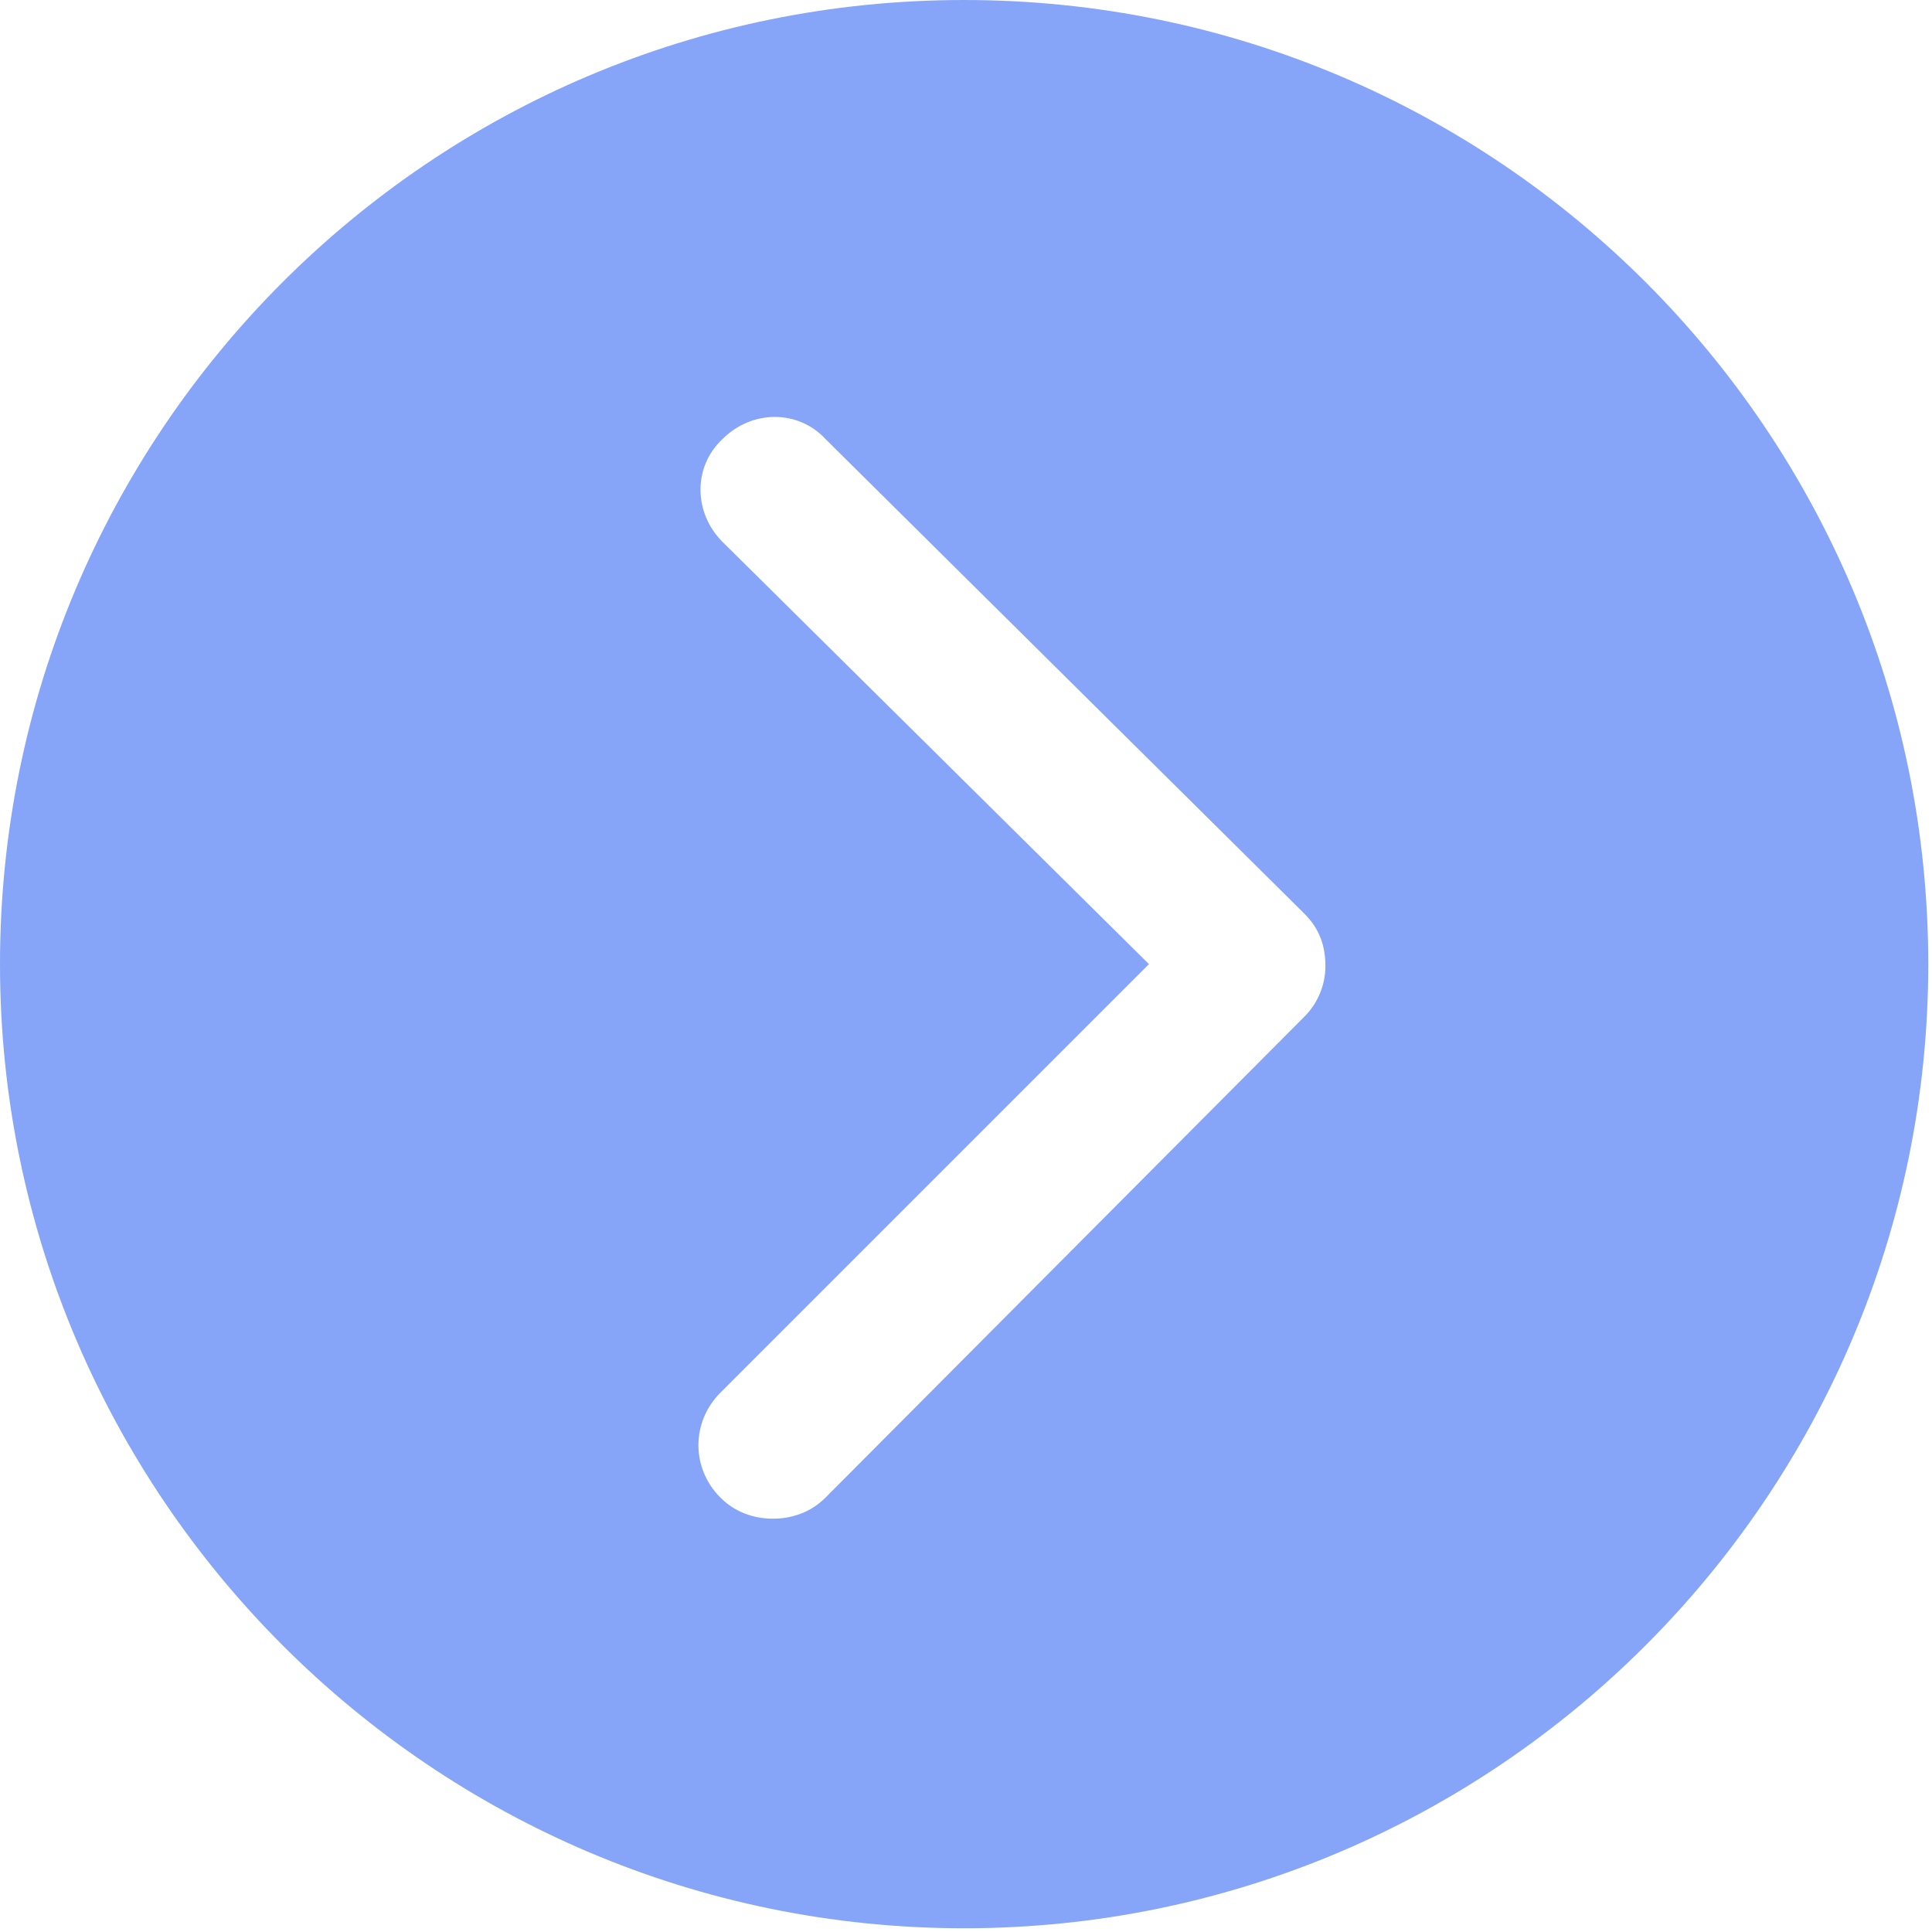 <?xml version="1.0" encoding="UTF-8" standalone="no"?>
<svg width="30px" height="30px" viewBox="0 0 30 30" version="1.1" xmlns="http://www.w3.org/2000/svg" xmlns:xlink="http://www.w3.org/1999/xlink">
    <!-- Generator: Sketch 48 (47235) - http://www.bohemiancoding.com/sketch -->
    <title>右边-箭头@2x</title>
    <desc>Created with Sketch.</desc>
    <defs></defs>
    <g id="3-2帮助中心" stroke="none" stroke-width="1" fill="none" fill-rule="evenodd" transform="translate(-1460, -879)">
        <g id="内容" transform="translate(360, 540)" fill="#86A5F8" fill-rule="nonzero">
            <g id="右边-箭头" transform="translate(1100, 339)">
                <path d="M14.971,1.4274296e-15 C6.686,1.4274296e-15 0,6.719 0,14.971 C0,23.223 6.719,29.942 14.971,29.942 C23.223,29.942 29.942,23.223 29.942,14.971 C29.942,6.719 23.255,0 14.971,1.4274296e-15 Z M20.255,15.786 L12.818,23.255 C12.59,23.484 12.296,23.582 12.003,23.582 C11.709,23.582 11.416,23.484 11.187,23.255 C10.731,22.799 10.731,22.081 11.187,21.625 L17.841,14.971 L11.22,8.415 C10.763,7.958 10.763,7.241 11.22,6.817 C11.677,6.36 12.394,6.36 12.818,6.817 L20.255,14.188 C20.483,14.416 20.581,14.677 20.581,15.003 C20.581,15.264 20.483,15.558 20.255,15.786 L20.255,15.786 Z" id="Shape"></path>
            </g>
        </g>
    </g>
</svg>